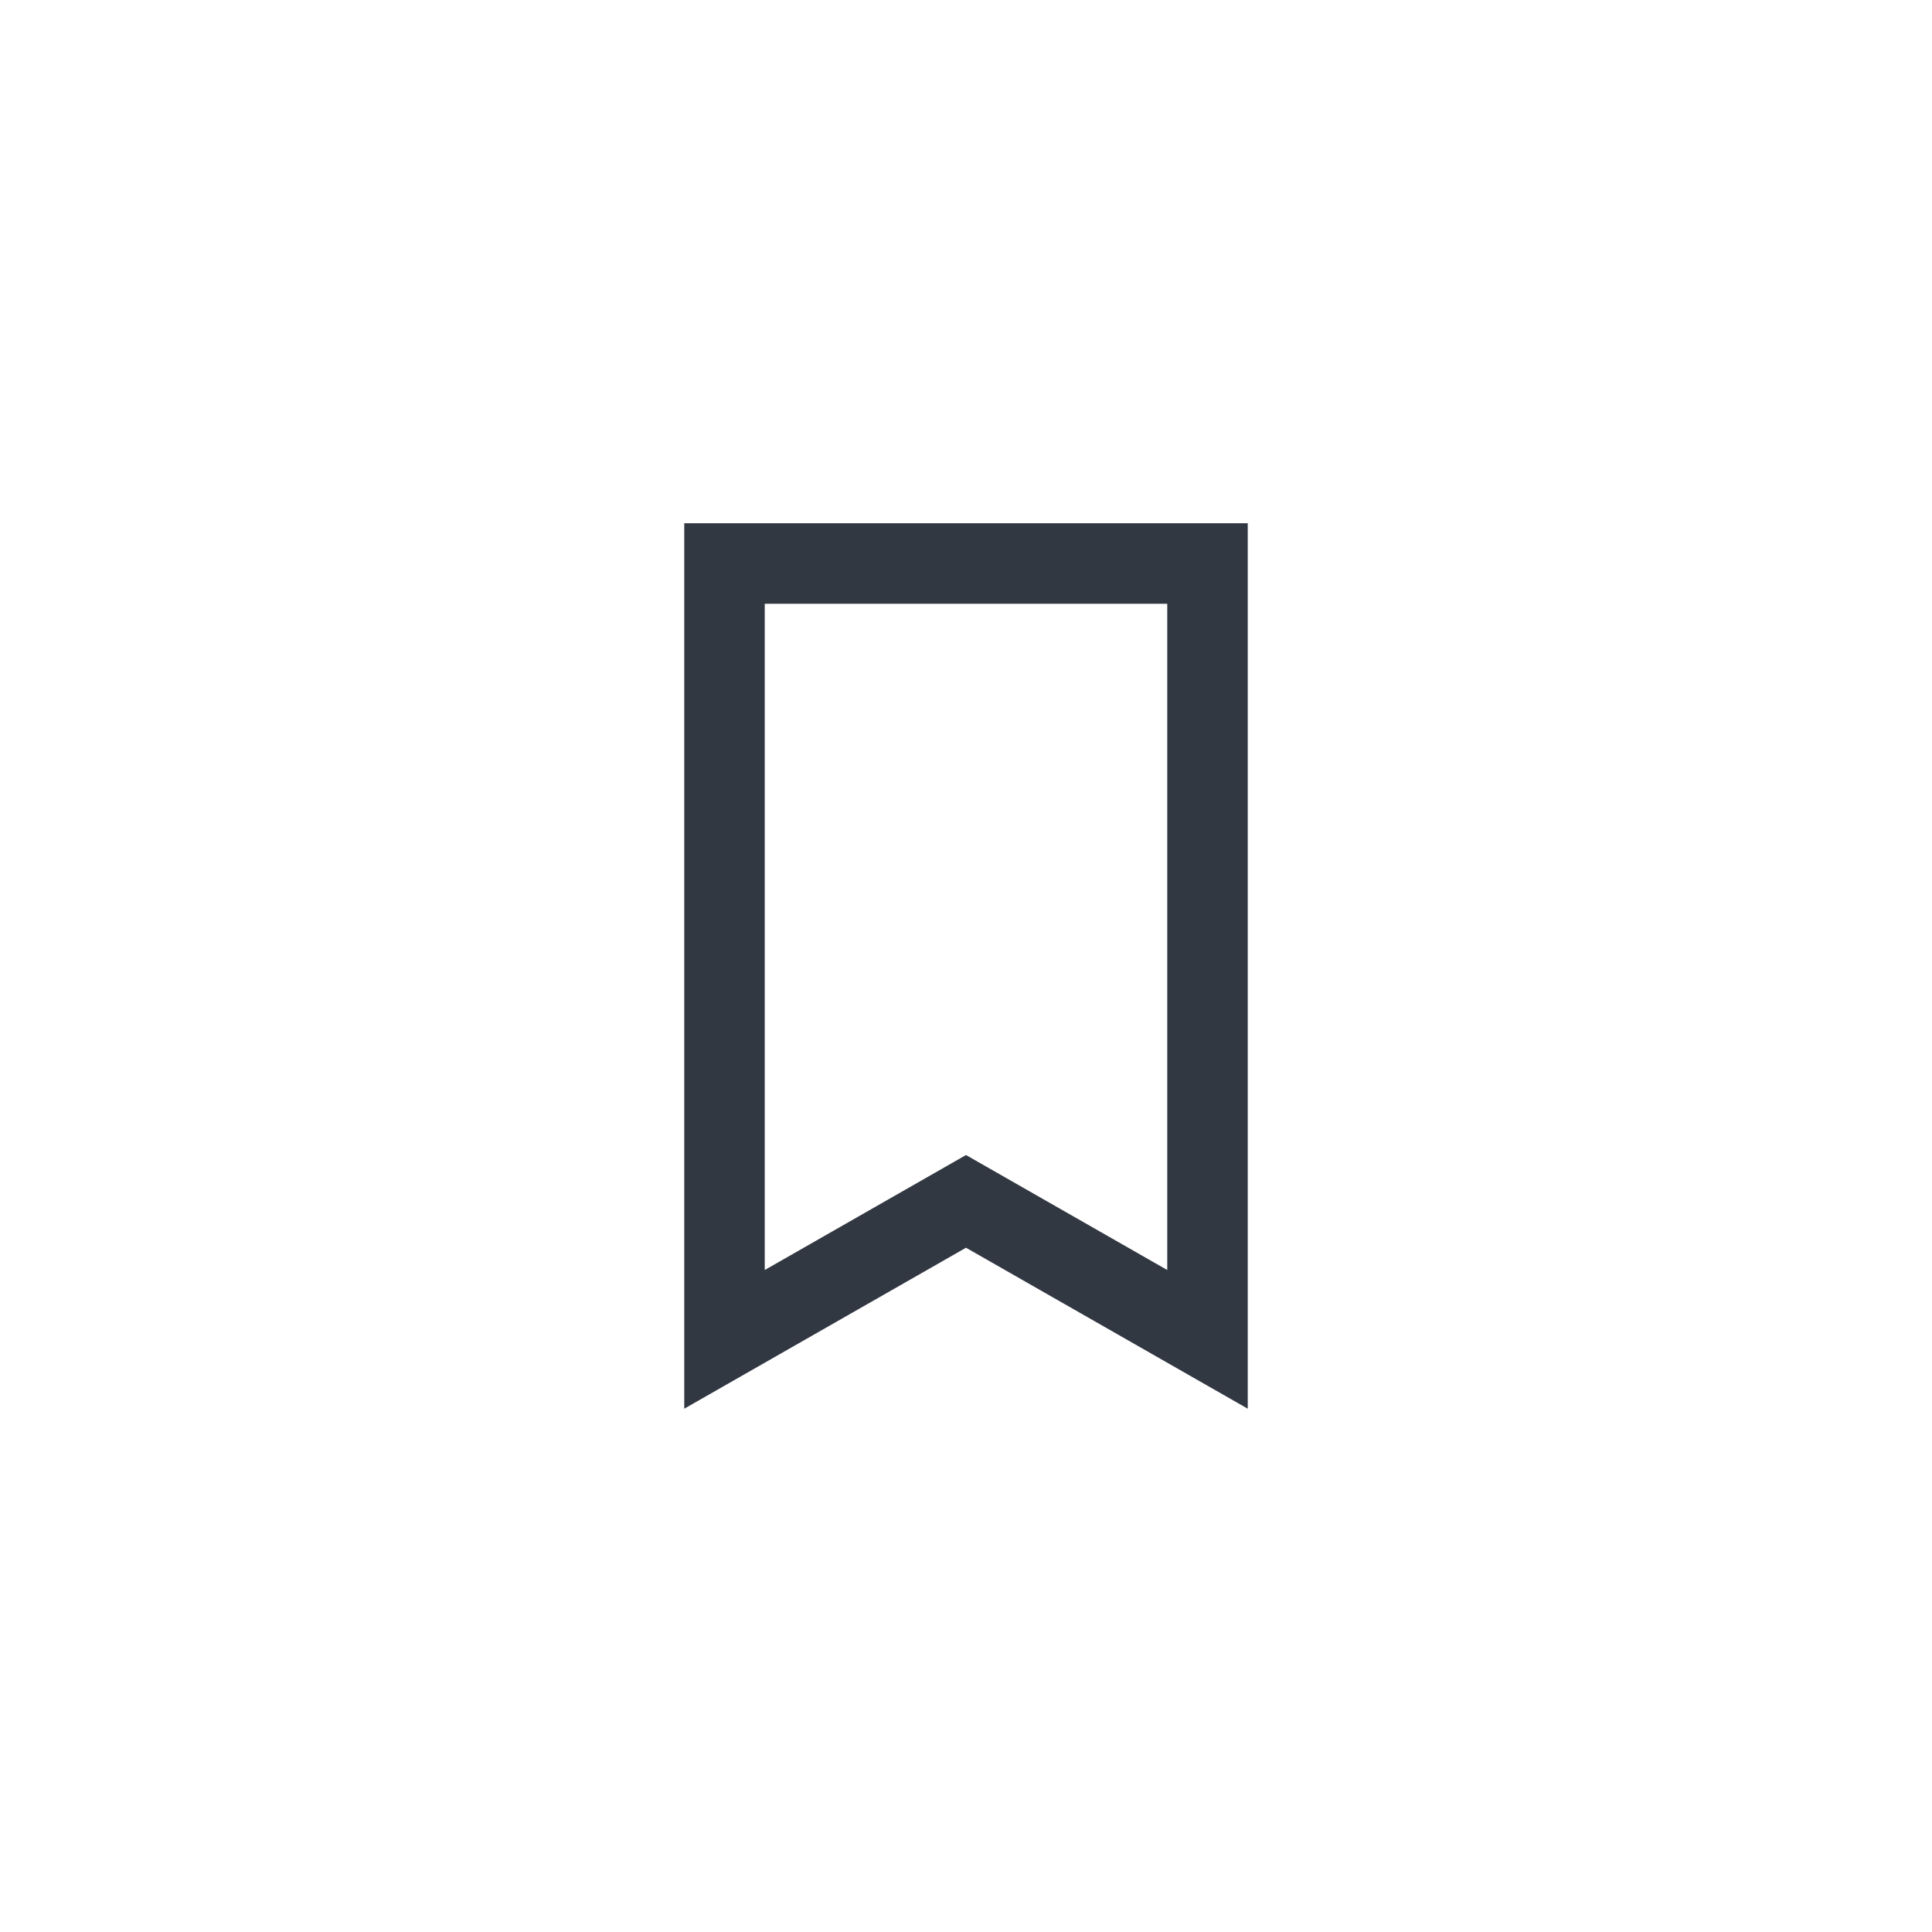 <?xml version="1.0" encoding="UTF-8"?>
<svg width="24px" height="24px" viewBox="0 0 24 24" version="1.1" xmlns="http://www.w3.org/2000/svg" xmlns:xlink="http://www.w3.org/1999/xlink">
    <!-- Generator: Sketch 60 (88103) - https://sketch.com -->
    <title>save-icon</title>
    <desc>Created with Sketch.</desc>
    <g id="save-icon" stroke="none" stroke-width="1" fill="none" fill-rule="evenodd">
        <path d="M9,7 L9,16.638 L12,14.924 L15,16.638 L15,7 L9,7 Z" id="Rectangle" stroke="#323842"></path>
    </g>
</svg>